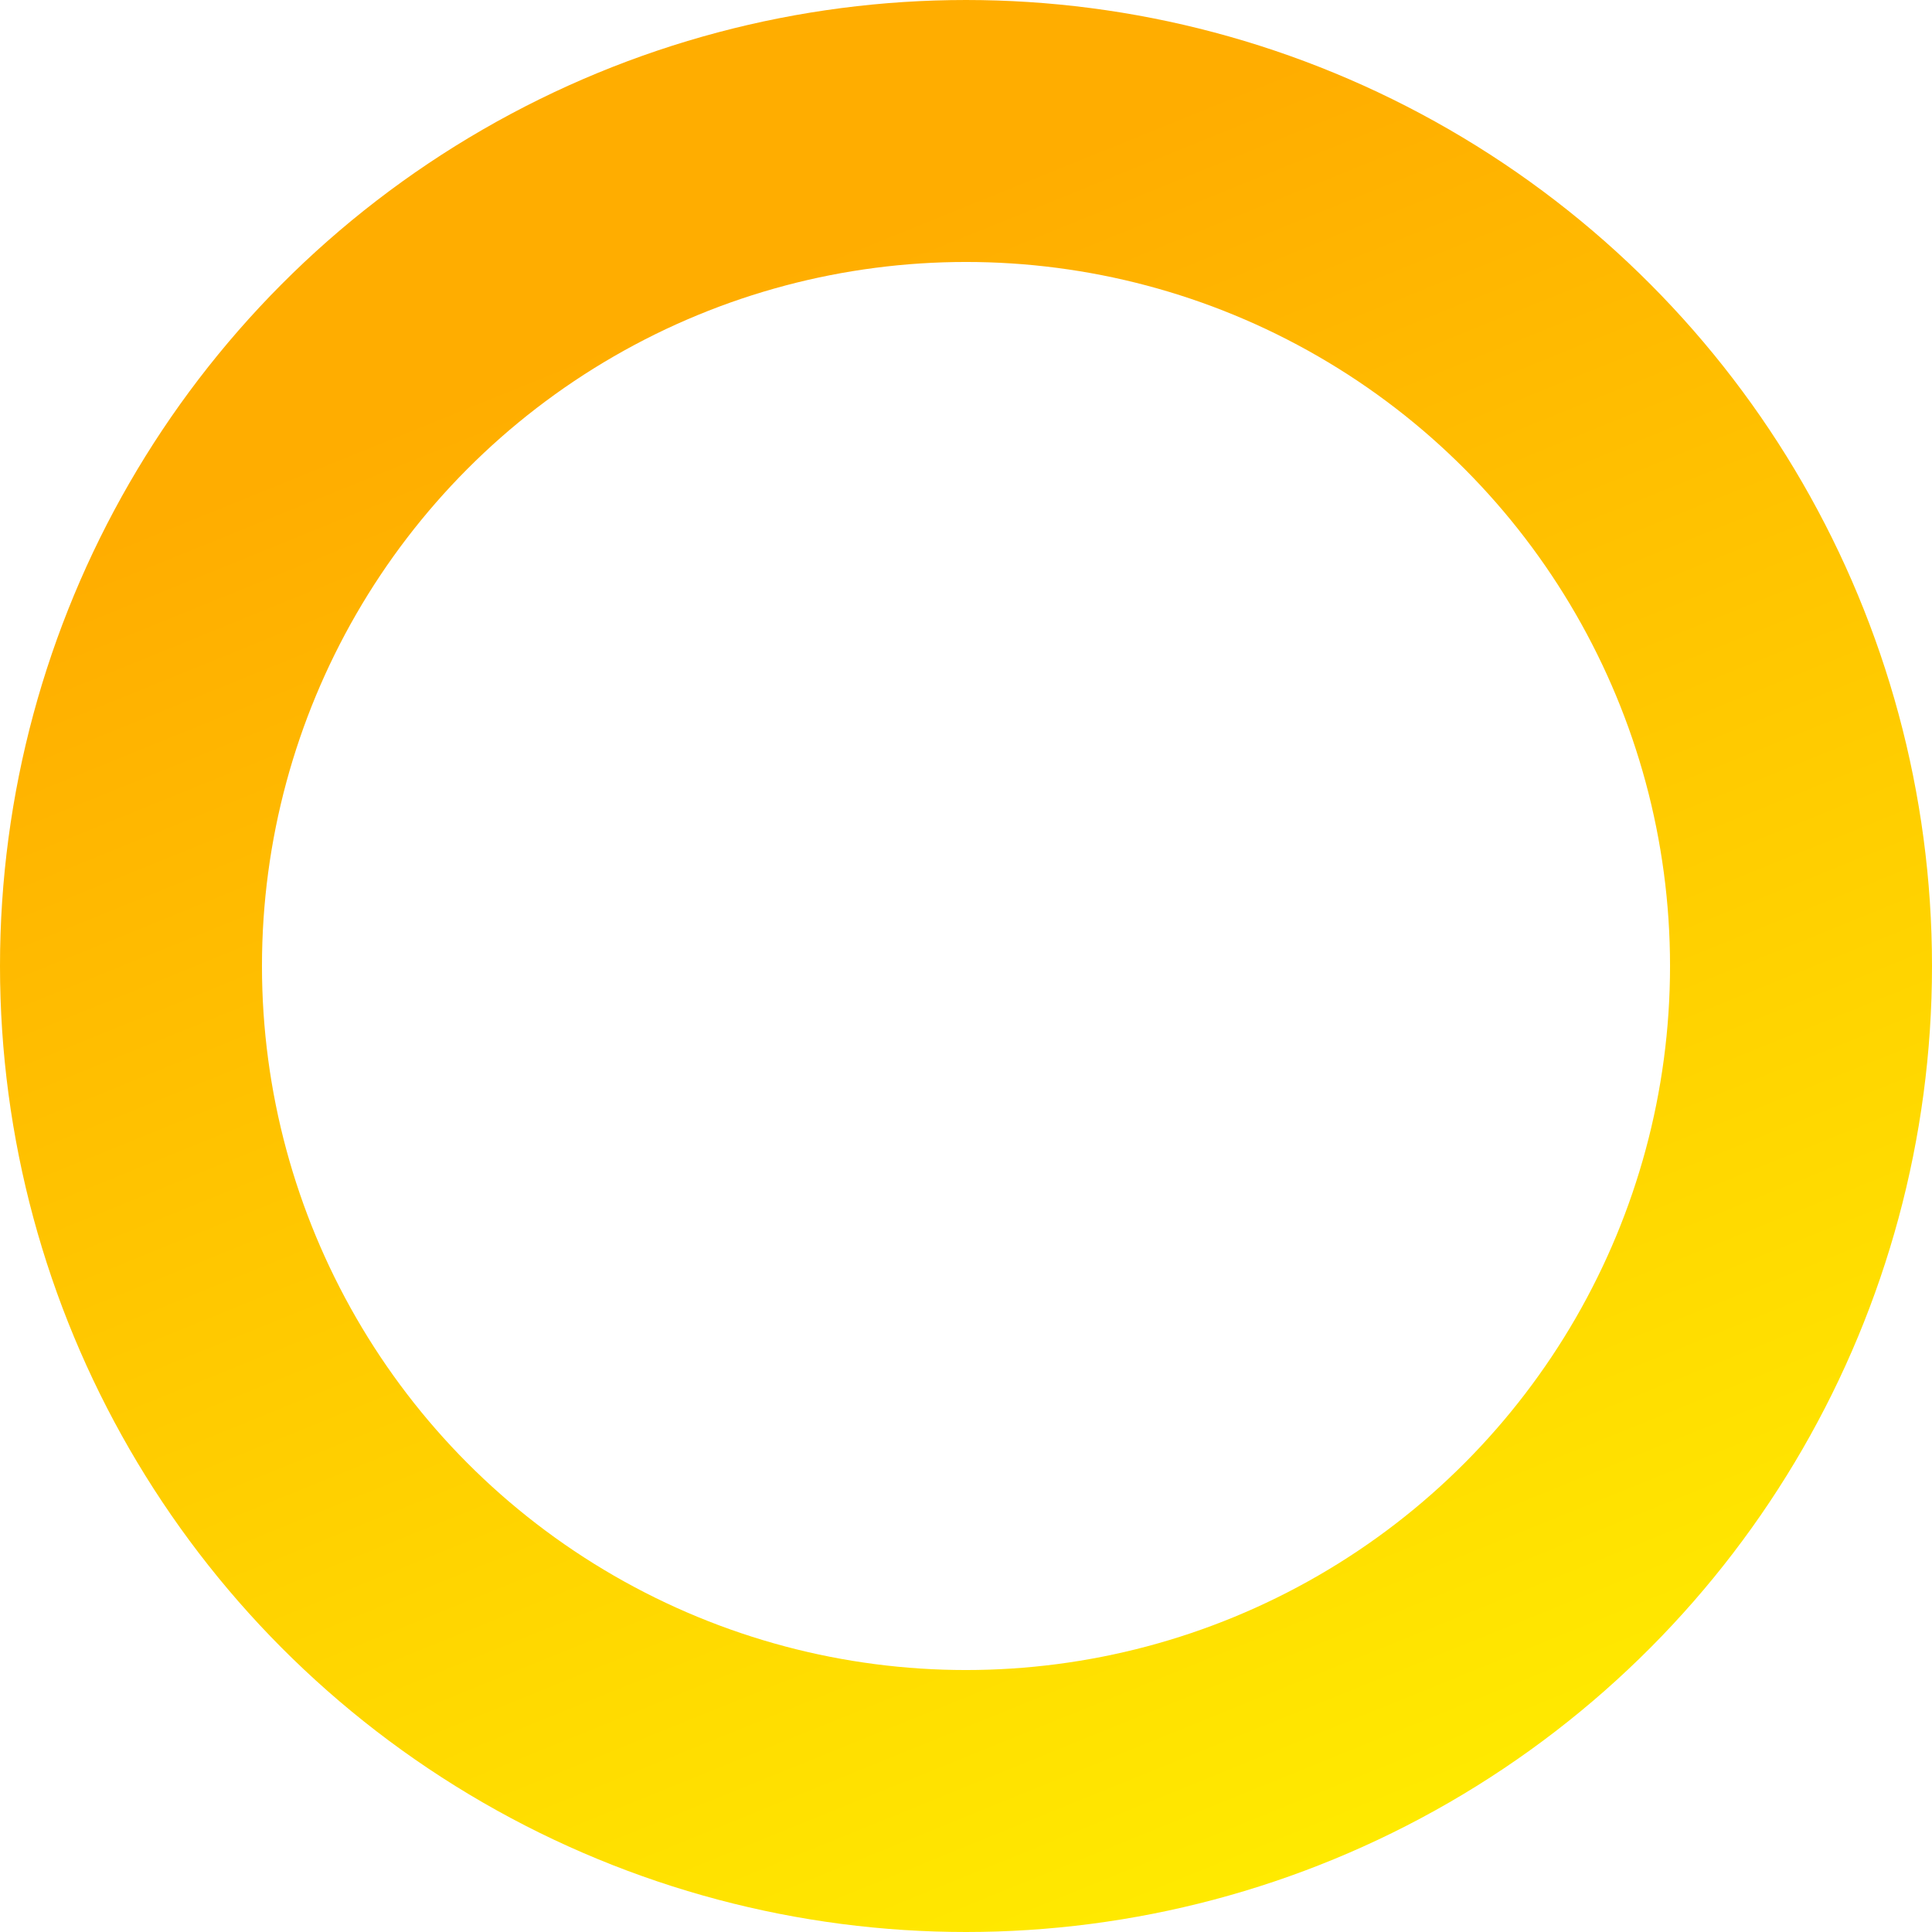 <svg width="295" height="295" viewBox="0 0 295 295" fill="none" xmlns="http://www.w3.org/2000/svg">
<circle cx="147.5" cy="147.5" r="127.5" stroke="url(#paint0_linear_39_233)" stroke-width="40"/>
<defs>
<linearGradient id="paint0_linear_39_233" x1="132.628" y1="35.294" x2="232.442" y2="281.644" gradientUnits="userSpaceOnUse">
<stop stop-color="#FFAD00"/>
<stop offset="1" stop-color="#FFEC00"/>
</linearGradient>
</defs>
</svg>
